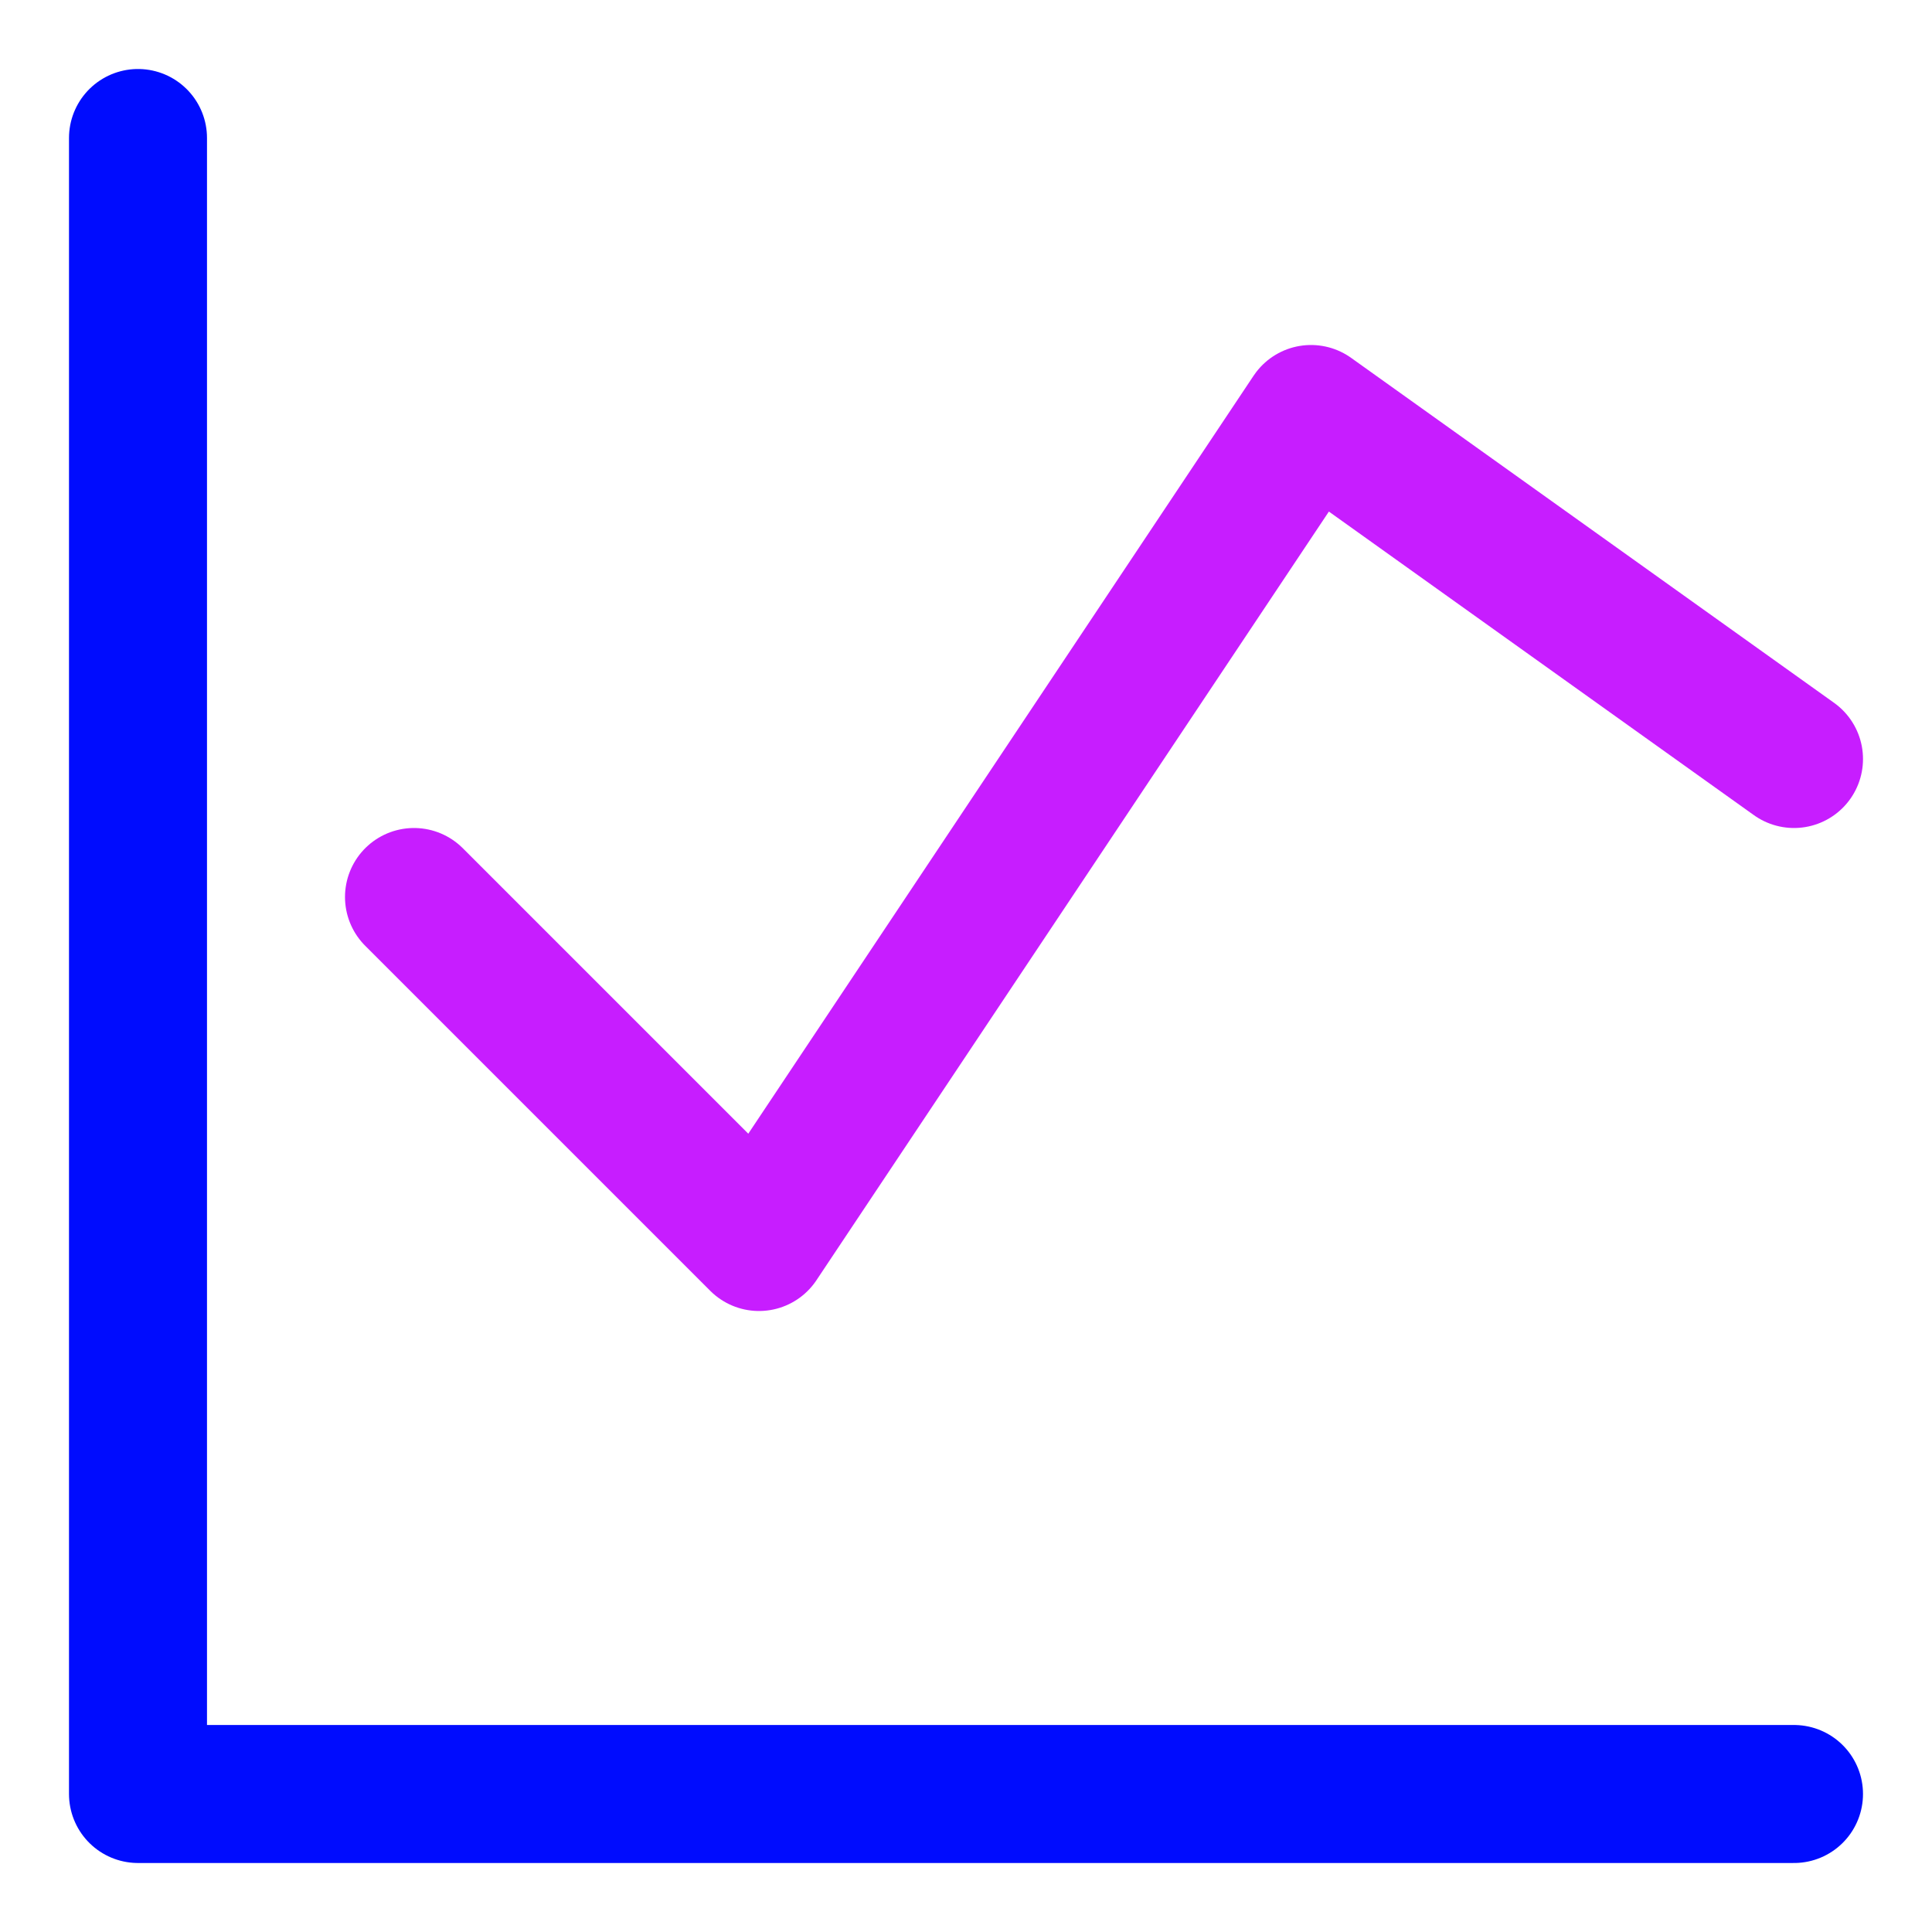 <svg xmlns="http://www.w3.org/2000/svg" fill="none" viewBox="0 0 14 14" id="Graph--Streamline-Core-Neon">
  <desc>
    Graph Streamline Icon: https://streamlinehq.com
  </desc>
  <g id="graph--analytics-business-product-graph-data-chart-analysis">
    <path id="Vector" stroke="#000cfe" stroke-linecap="round" stroke-linejoin="round" d="M1 1v12h12" stroke-width="1"></path>
    <path id="Vector_2" stroke="#c71dff" stroke-linecap="round" stroke-linejoin="round" d="M3 6.5 5.5 9l4 -6L13 5.5" stroke-width="1"></path>
  </g>
</svg>